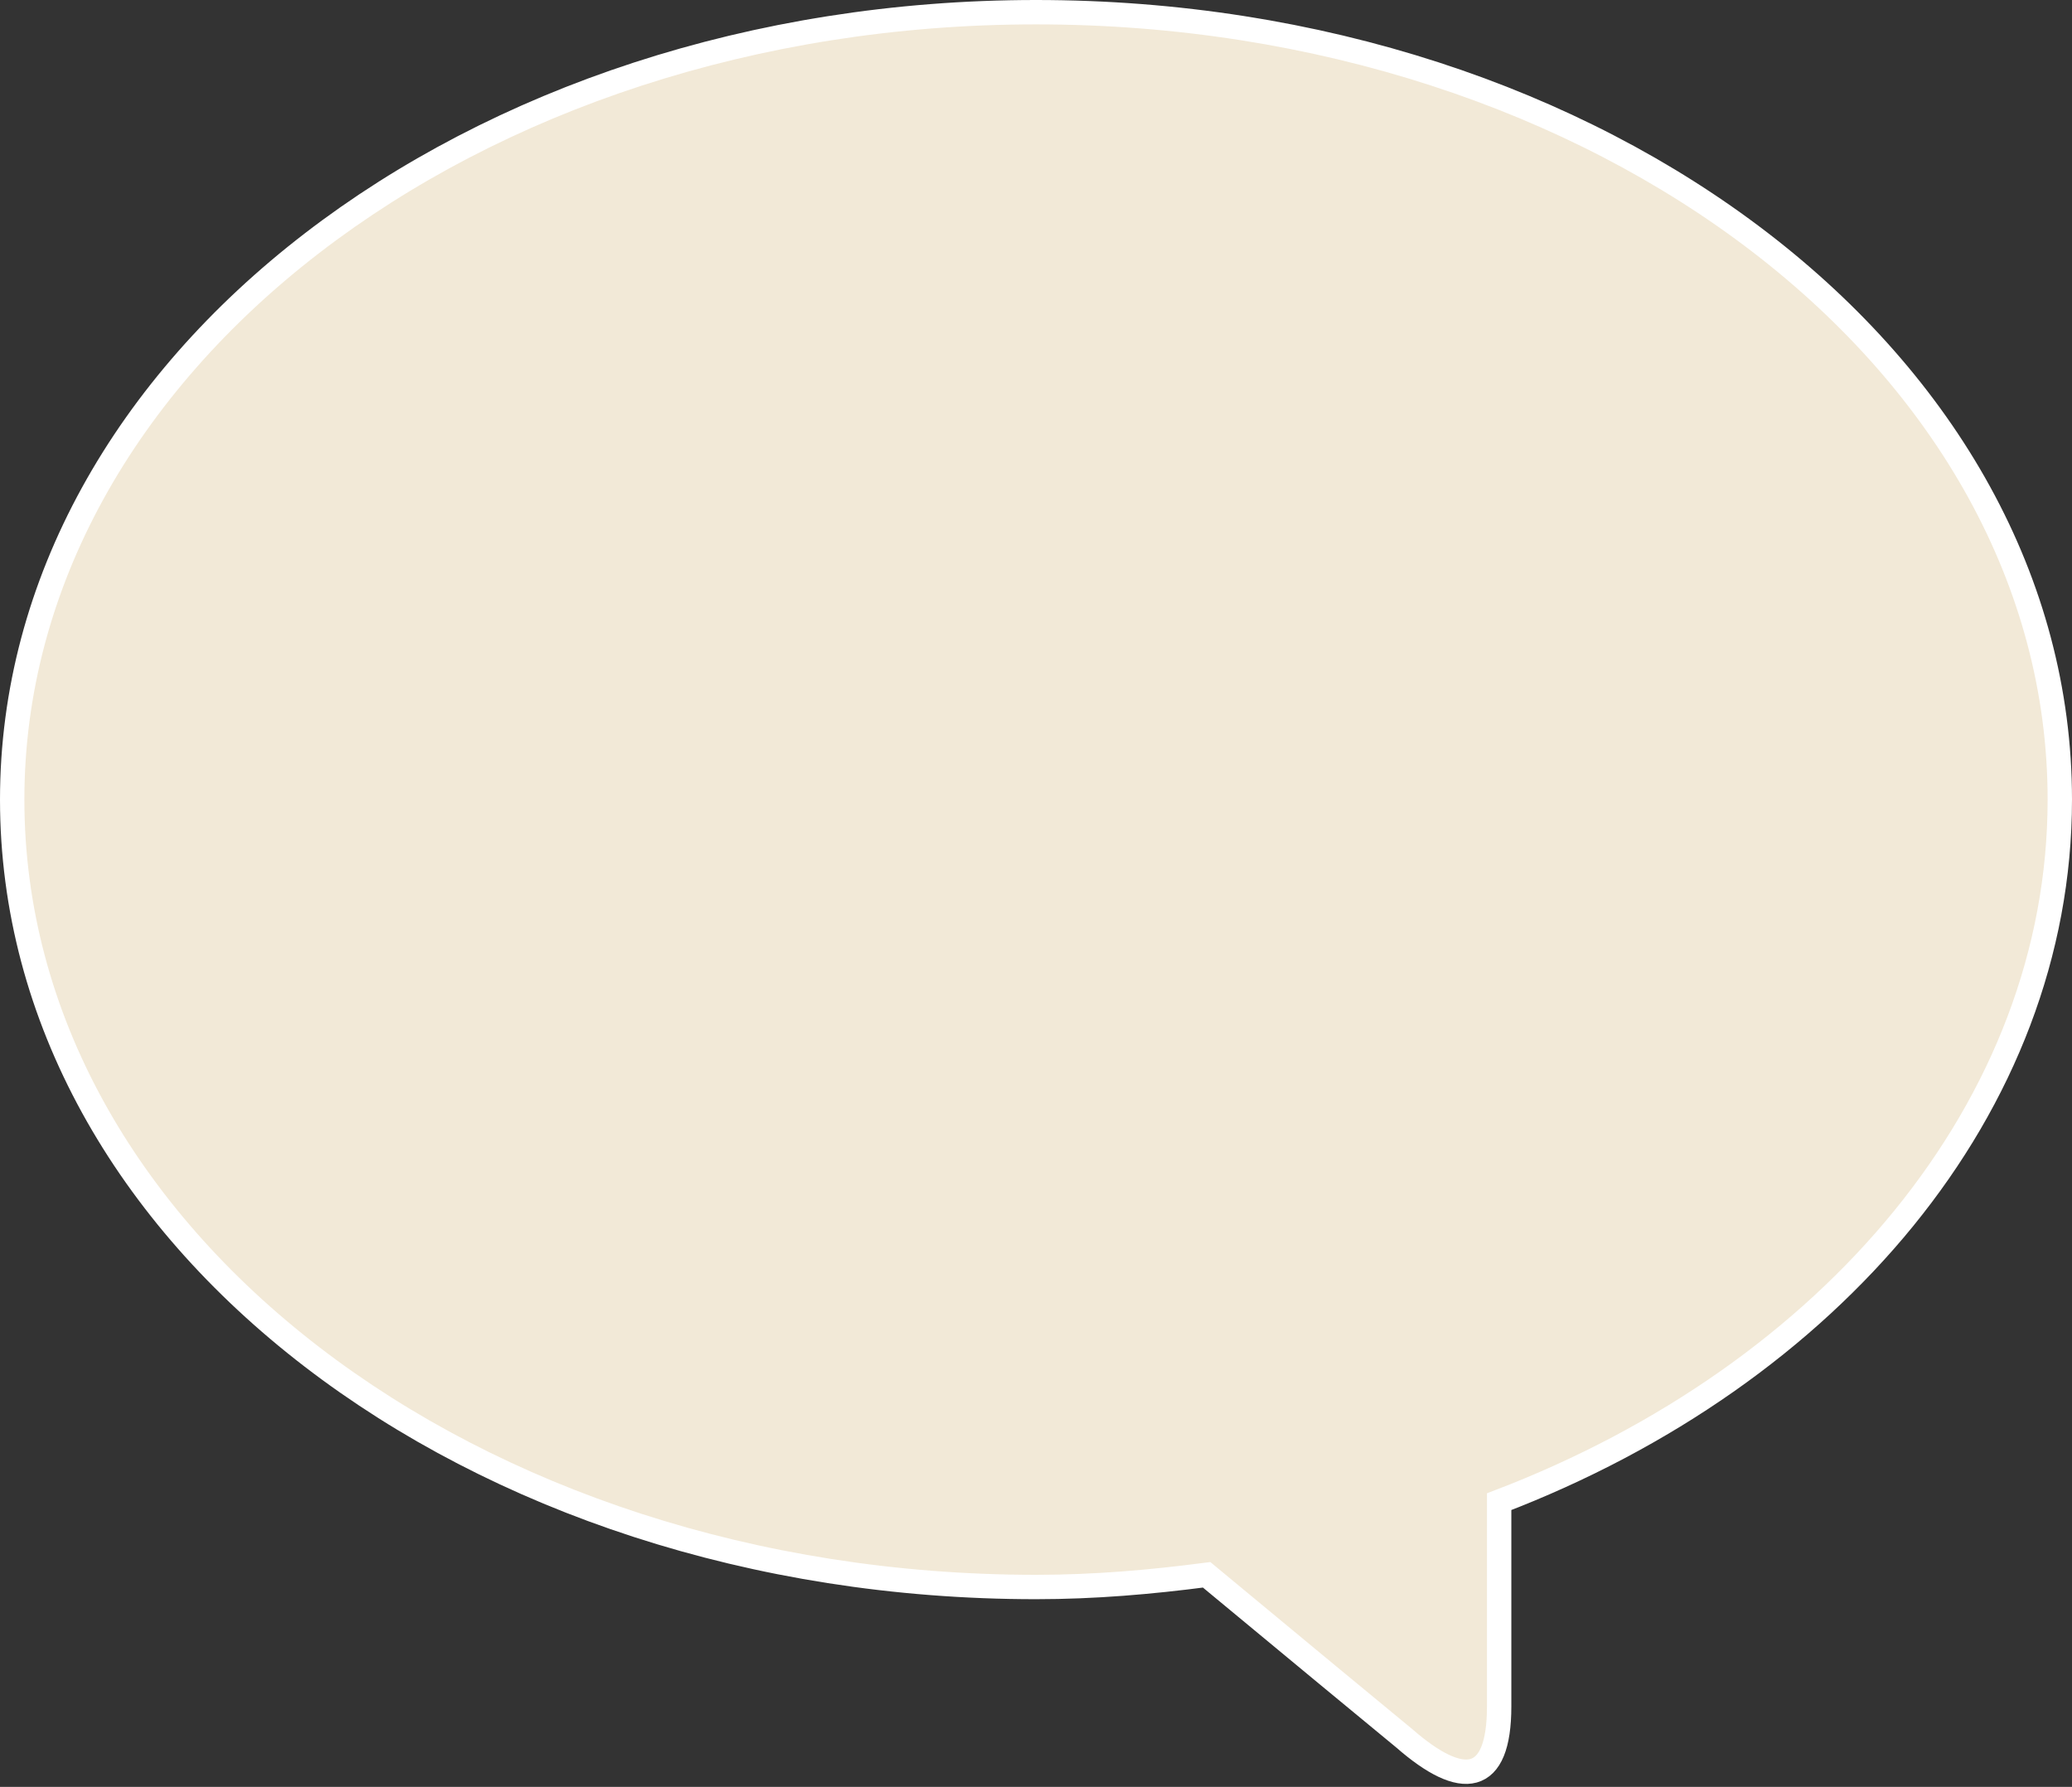 <?xml version="1.0" encoding="utf-8"?>
<!-- Generator: Adobe Illustrator 20.0.0, SVG Export Plug-In . SVG Version: 6.00 Build 0)  -->
<svg version="1.1" id="レイヤー_1" xmlns="http://www.w3.org/2000/svg" xmlns:xlink="http://www.w3.org/1999/xlink" x="0px"
	 y="0px" viewBox="0 0 85 73.3" style="enable-background:new 0 0 85 73.3;" xml:space="preserve">
<rect x="0" y="0" width="85" height="73.3" fill="#333333" stroke="none"/>
<style type="text/css">
	.st0{fill:#F2E9D7;}
	.st1{fill:none;stroke:#FFFFFF;stroke-miterlimit:10;}
</style>
<g>
	<g>
		<path class="st0" d="M84.5,32.8c0-17.9-18.8-32.3-42-32.3c-23.2,0-42,14.5-42,32.3c0,17.9,18.8,32.3,42,32.3c2.4,0,4.7-0.2,7-0.5
			c3.5,2.9,7,5.8,8.1,6.7c2.4,2.1,3.9,1.9,3.9-1.3v-8.4C75.1,56.4,84.5,45.4,84.5,32.8z"/>
	</g>
	<g>
		<path class="st1" d="M84.5,32.8c0-17.9-18.8-32.3-42-32.3c-23.2,0-42,14.5-42,32.3c0,17.9,18.8,32.3,42,32.3c2.4,0,4.7-0.2,7-0.5
			c3.5,2.9,7,5.8,8.1,6.7c2.4,2.1,3.9,1.9,3.9-1.3v-8.4C75.1,56.4,84.5,45.4,84.5,32.8z"/>
	</g>
</g>
</svg>
